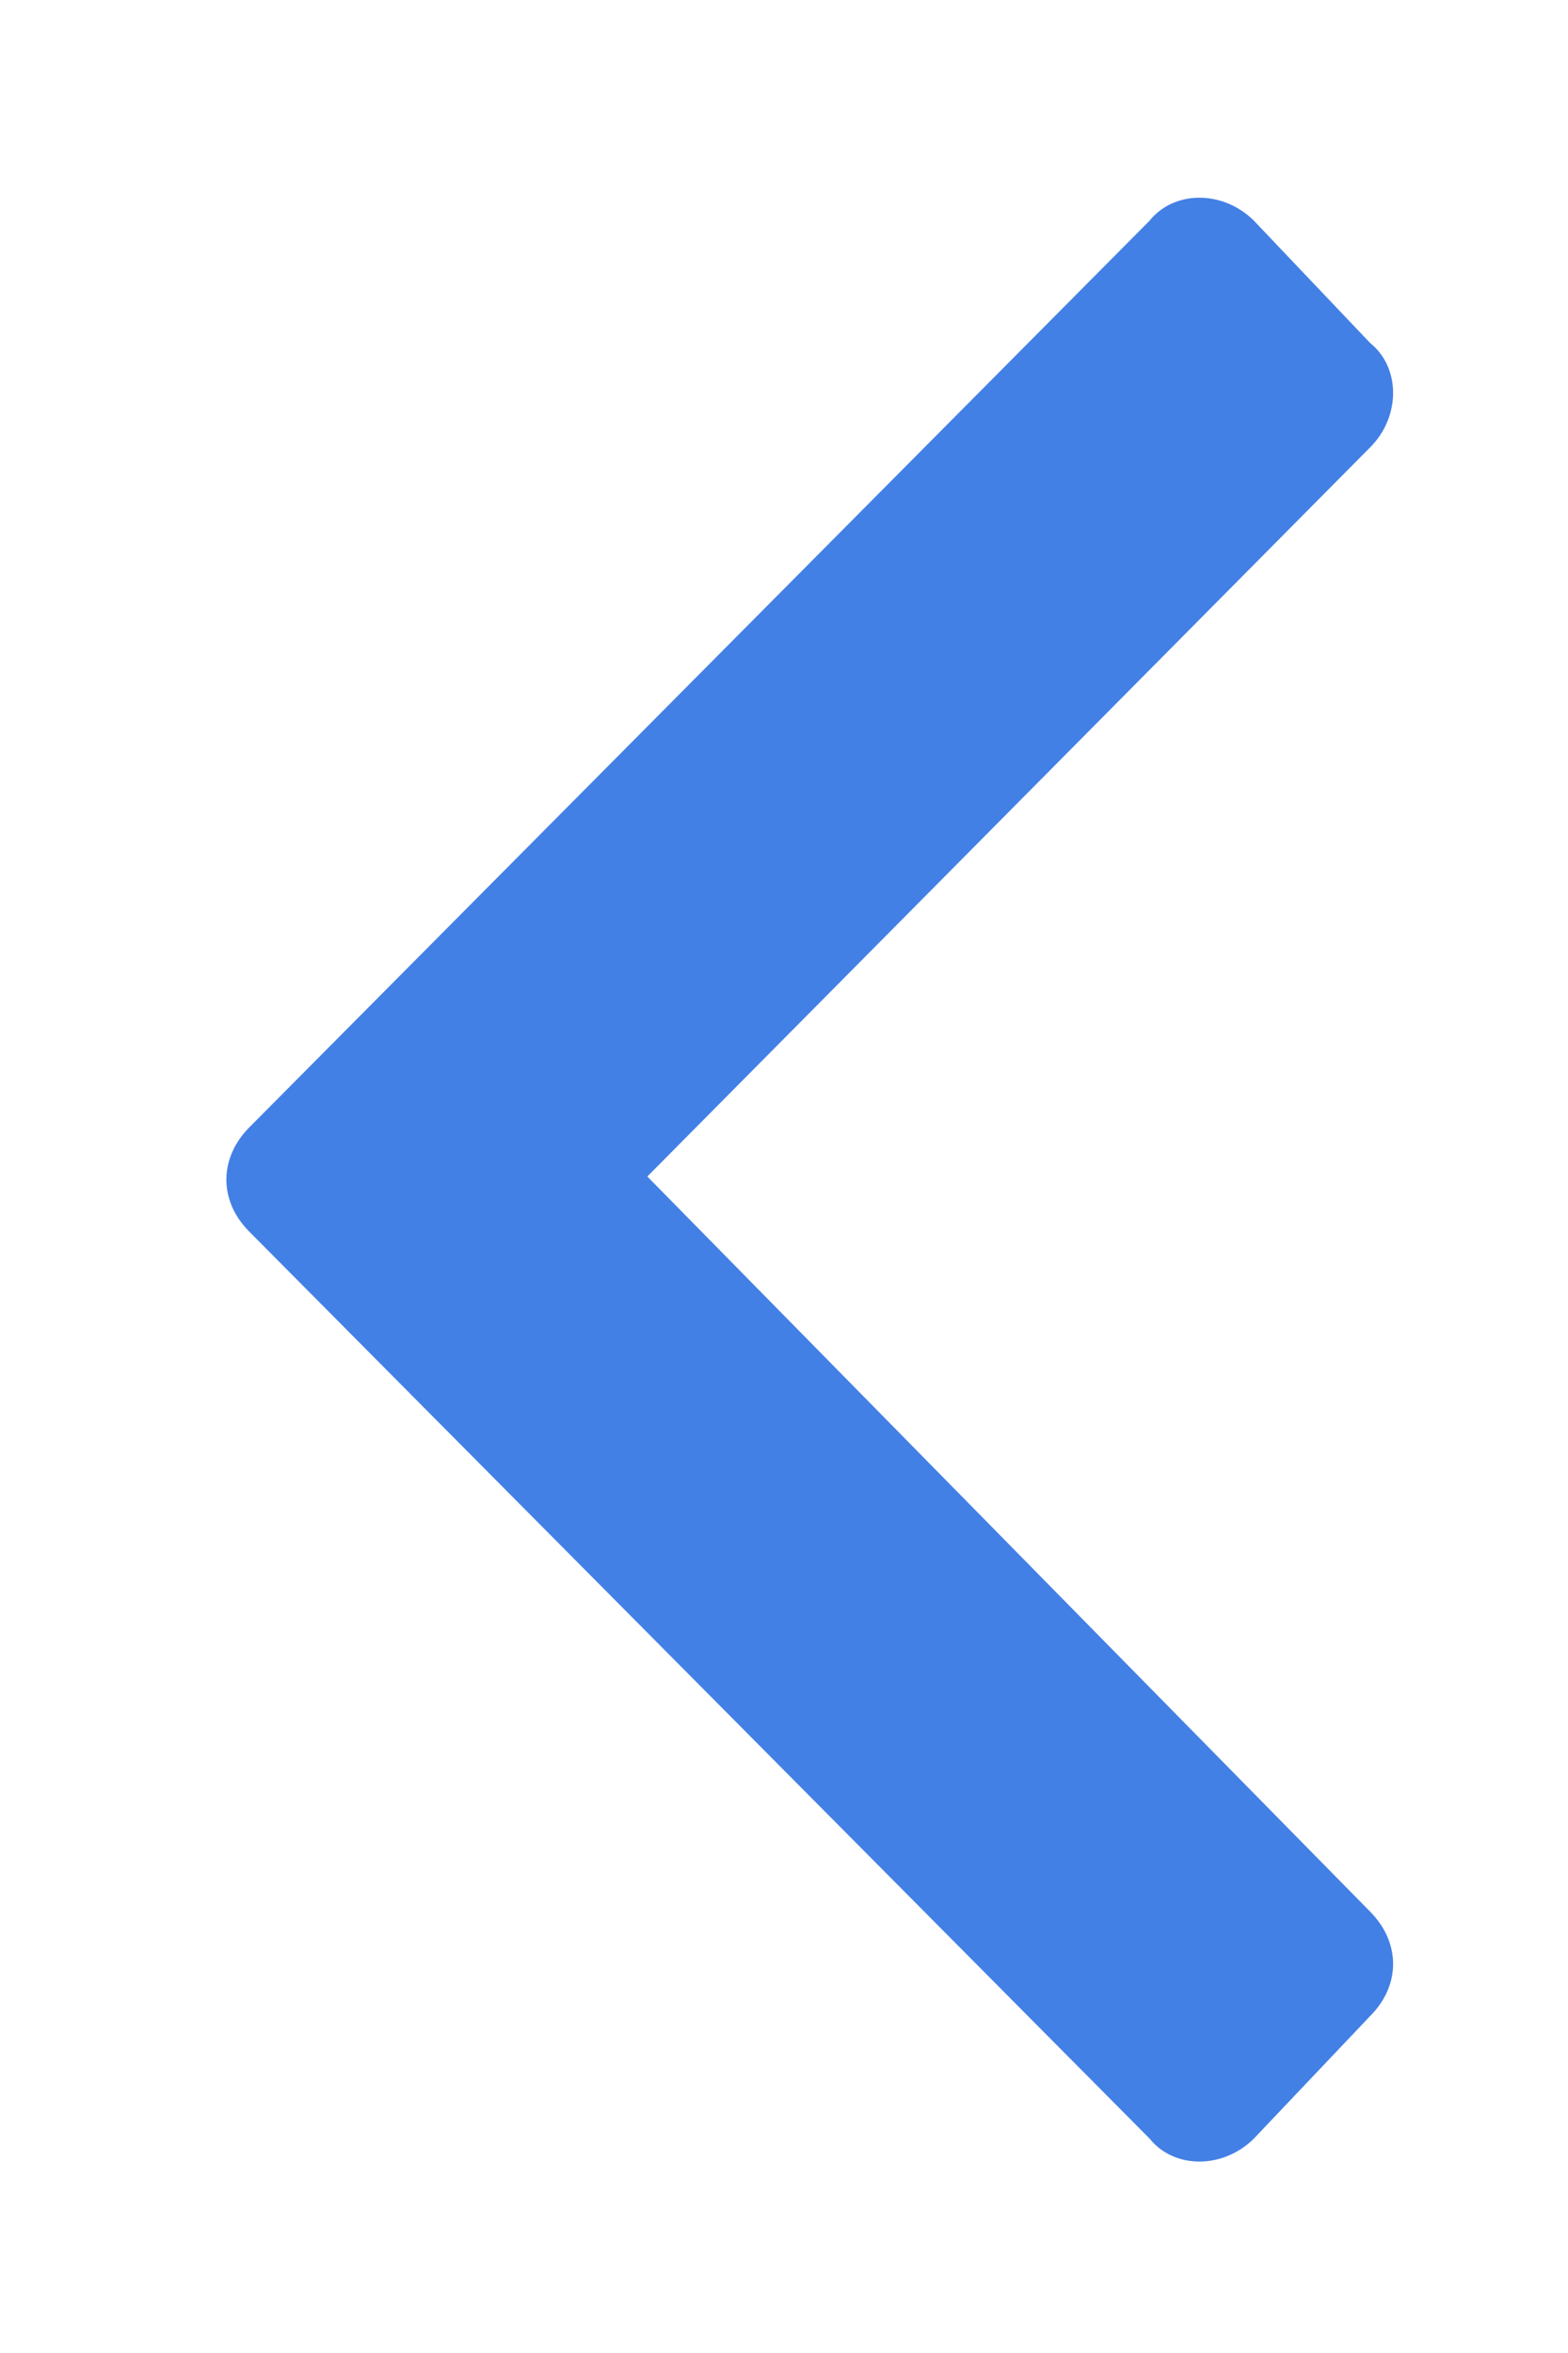 <svg width="6" height="9" viewBox="0 0 6 9" fill="none" xmlns="http://www.w3.org/2000/svg">
<path d="M0.954 4.312L4.399 0.844C4.493 0.727 4.68 0.727 4.798 0.844L5.243 1.312C5.36 1.406 5.36 1.594 5.243 1.711L2.477 4.5L5.243 7.312C5.36 7.43 5.36 7.594 5.243 7.711L4.798 8.18C4.68 8.297 4.493 8.297 4.399 8.18L0.954 4.711C0.837 4.594 0.837 4.43 0.954 4.312Z" fill="#4380E5"/>
</svg>
